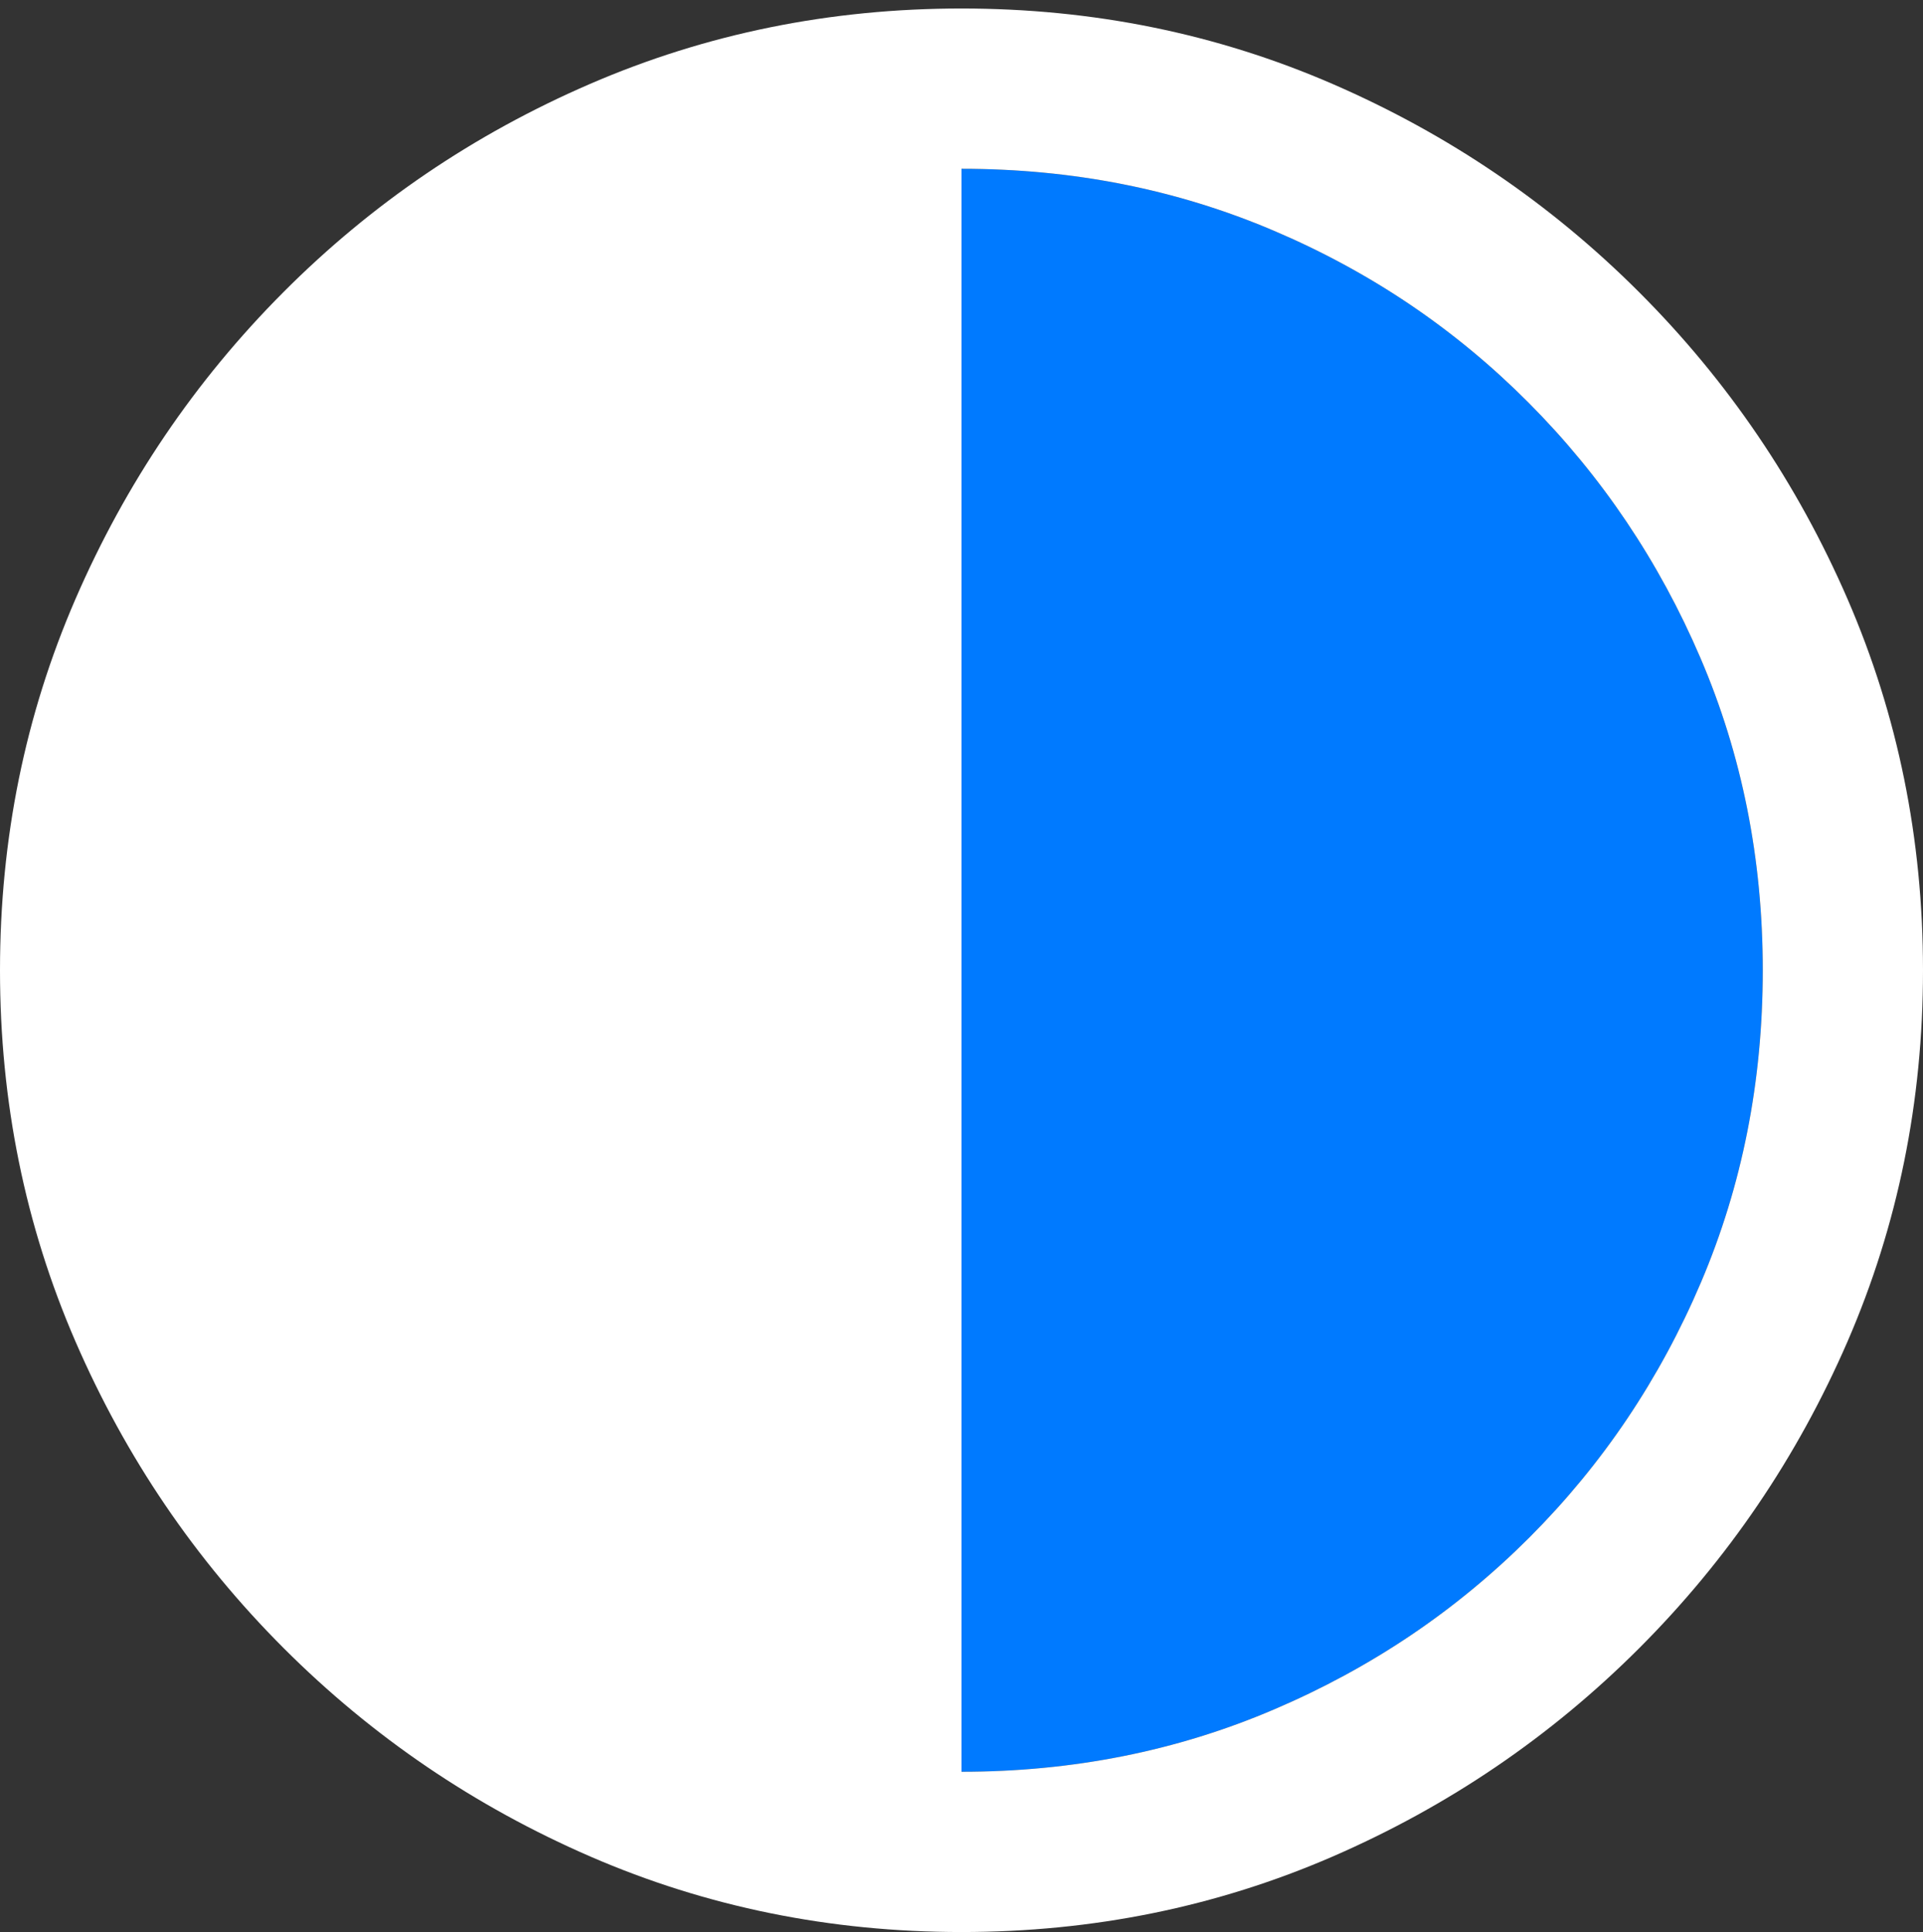 <?xml version="1.0" encoding="UTF-8"?>
<!--Generator: Apple Native CoreSVG 175.5-->
<!DOCTYPE svg
PUBLIC "-//W3C//DTD SVG 1.1//EN"
       "http://www.w3.org/Graphics/SVG/1.1/DTD/svg11.dtd">
<svg version="1.1" xmlns="http://www.w3.org/2000/svg" xmlns:xlink="http://www.w3.org/1999/xlink" width="19.922" height="20.01">
 <rect width="100%" height="100%" fill="#333333" stroke="none"/>
 <g>
  <rect height="20.01" opacity="0" width="19.922" x="0" y="0"/>
  <path d="M9.961 18.35L9.961 1.748Q11.69 1.748 13.193 2.388Q14.697 3.027 15.835 4.17Q16.973 5.312 17.617 6.816Q18.262 8.32 18.262 10.049Q18.262 11.777 17.622 13.281Q16.982 14.785 15.845 15.923Q14.707 17.061 13.198 17.705Q11.69 18.35 9.961 18.35Z" fill="#007aff"/>
  <path d="M9.961 20.01Q12.002 20.01 13.804 19.229Q15.605 18.447 16.982 17.07Q18.359 15.693 19.141 13.892Q19.922 12.09 19.922 10.049Q19.922 8.008 19.141 6.206Q18.359 4.404 16.982 3.027Q15.605 1.65 13.804 0.869Q12.002 0.088 9.961 0.088Q7.92 0.088 6.113 0.869Q4.307 1.65 2.935 3.027Q1.562 4.404 0.781 6.206Q0 8.008 0 10.049Q0 12.09 0.781 13.892Q1.562 15.693 2.939 17.07Q4.316 18.447 6.118 19.229Q7.92 20.01 9.961 20.01ZM9.961 18.35L9.961 1.748Q11.69 1.748 13.193 2.388Q14.697 3.027 15.835 4.17Q16.973 5.312 17.617 6.816Q18.262 8.32 18.262 10.049Q18.262 11.777 17.622 13.281Q16.982 14.785 15.845 15.923Q14.707 17.061 13.198 17.705Q11.69 18.35 9.961 18.35Z" fill="#ffffff"/>
 </g>
</svg>
